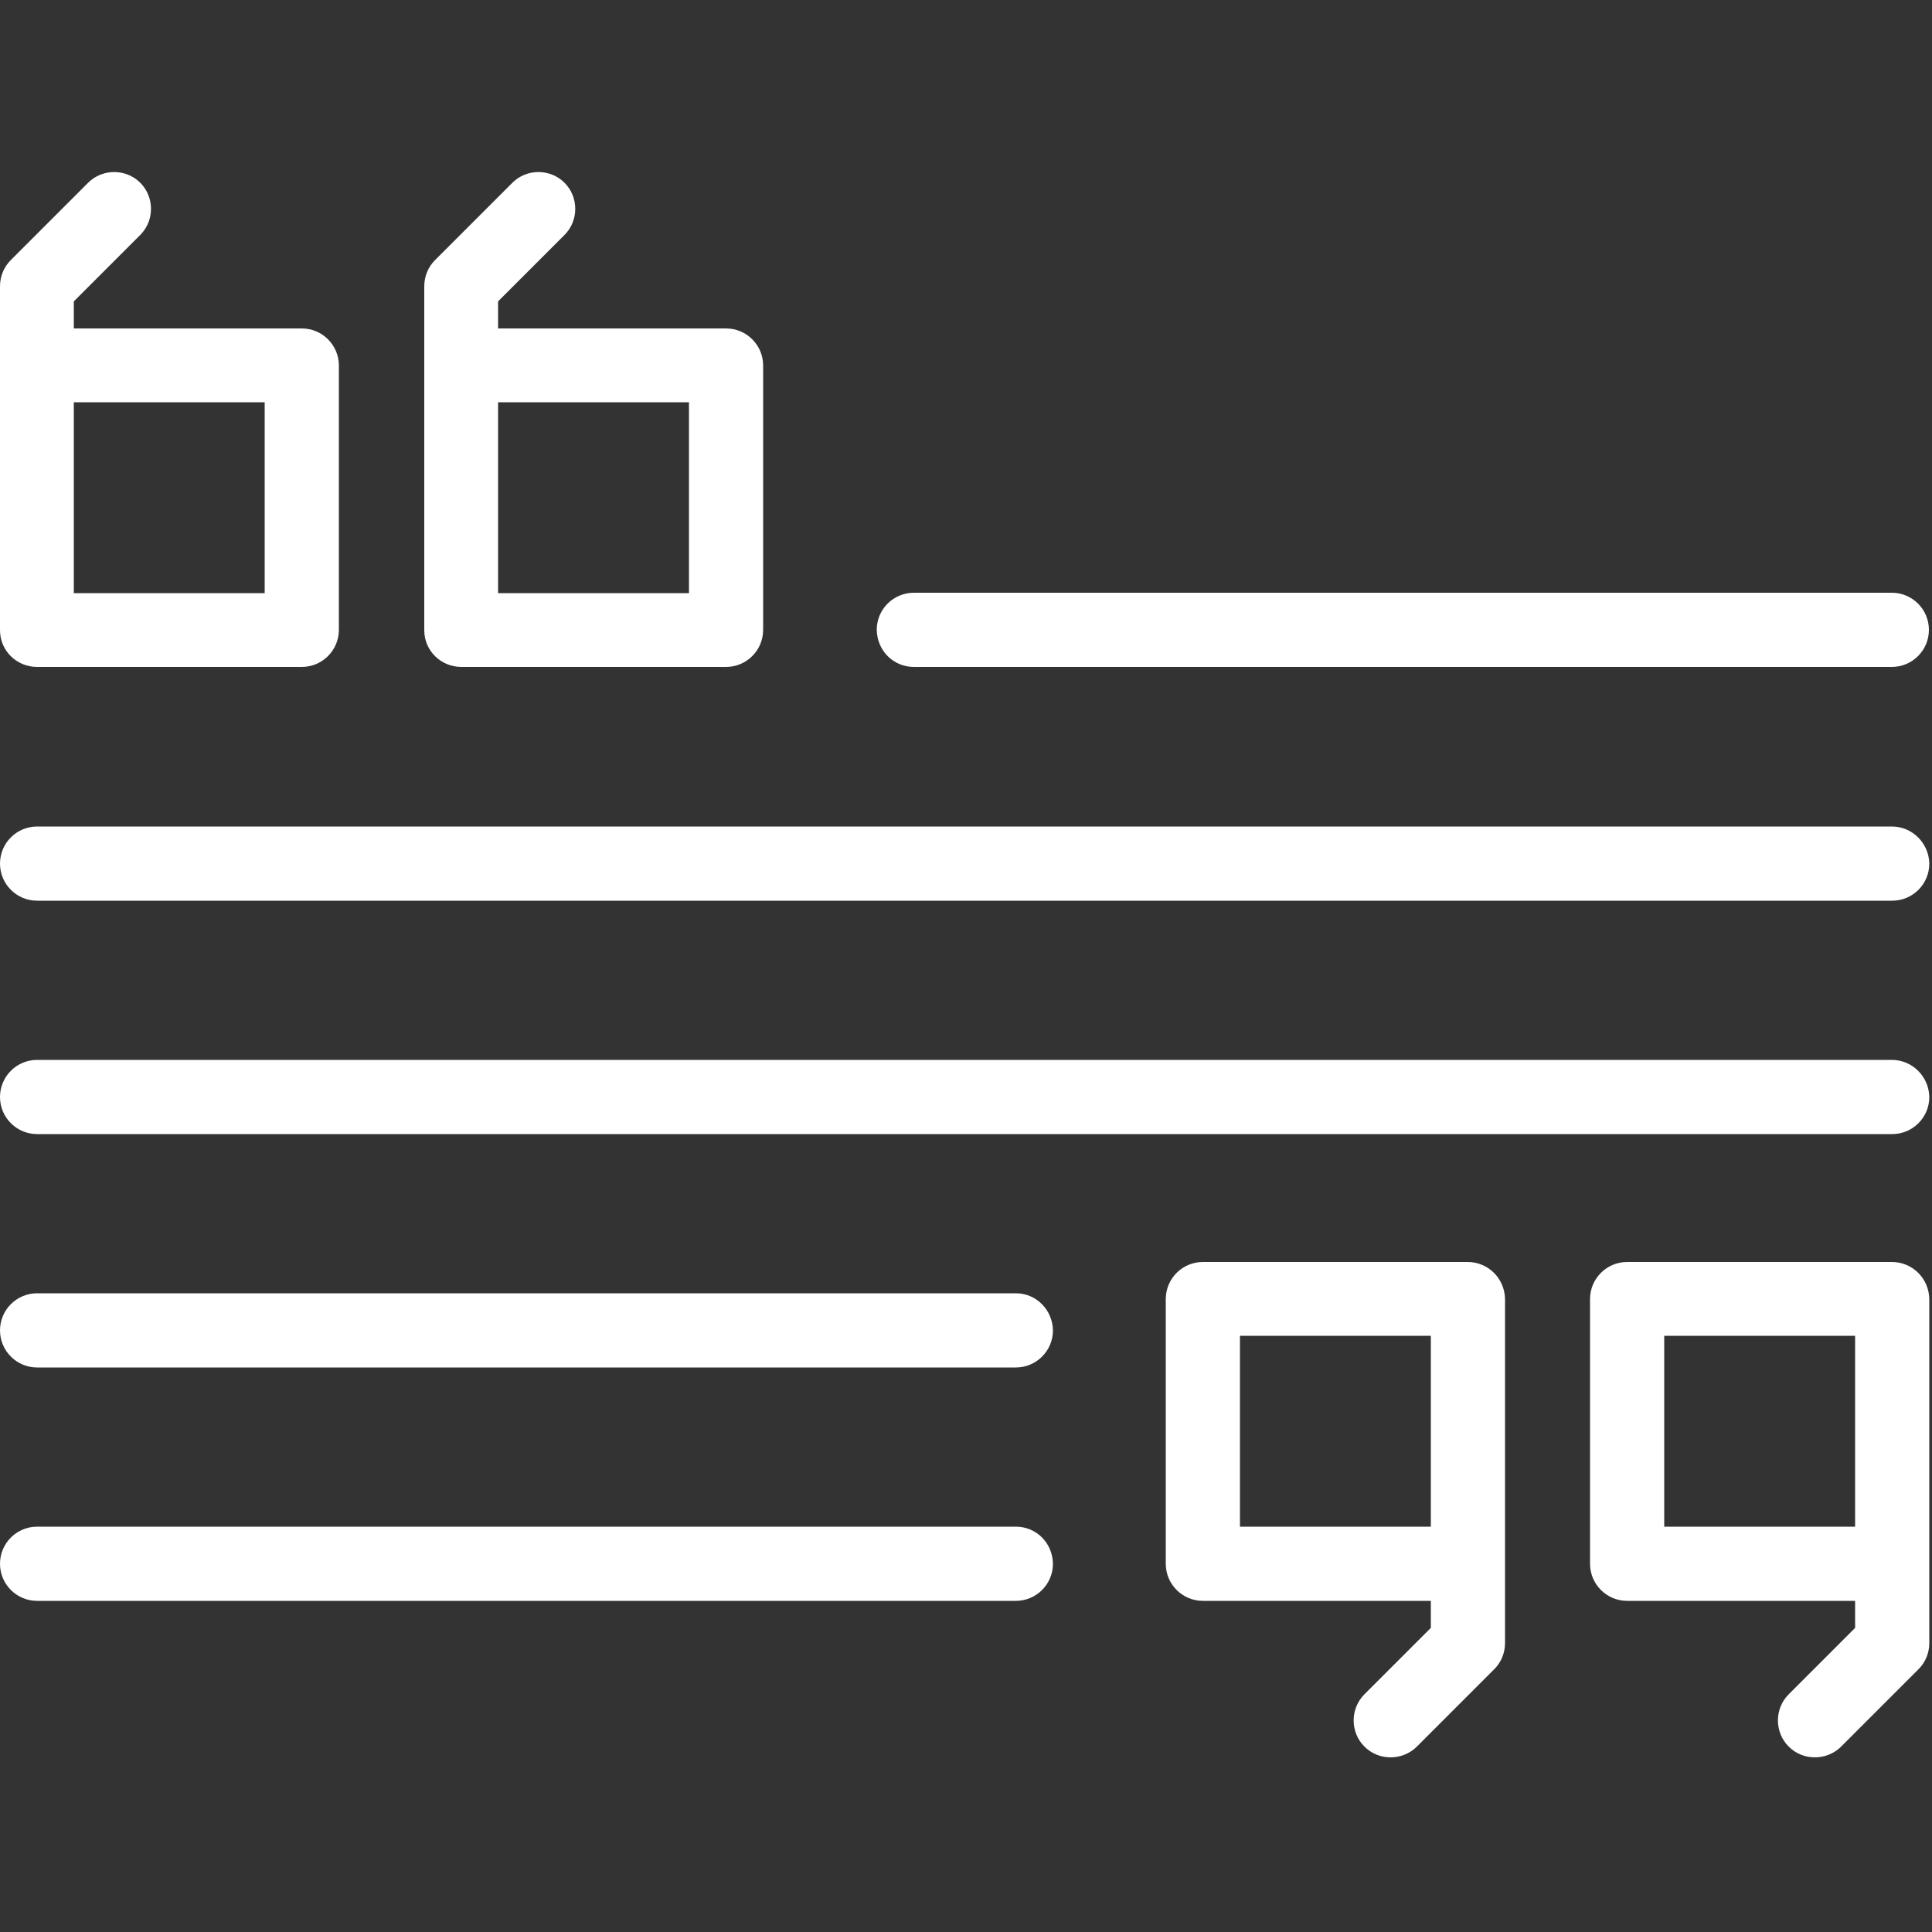 <?xml version="1.0" encoding="utf-8"?>
<!-- Generator: Adobe Illustrator 18.0.0, SVG Export Plug-In . SVG Version: 6.00 Build 0)  -->
<!DOCTYPE svg PUBLIC "-//W3C//DTD SVG 1.1//EN" "http://www.w3.org/Graphics/SVG/1.1/DTD/svg11.dtd">
<svg  fill="#FFFFFF" version="1.1" id="Layer_1" xmlns="http://www.w3.org/2000/svg" xmlns:xlink="http://www.w3.org/1999/xlink" x="0px" y="0px"
	 viewBox="0 0 500 500" enable-background="new 0 0 500 500" xml:space="preserve">
<rect x="0" y="0" width="500" height="500" fill="#333333" stroke="none"/>
<g>
	<g>
		<defs>
			<rect id="SVGID_1_" y="44.5" width="500" height="410.9"/>
		</defs>
		<clipPath id="SVGID_2_">
			<use xlink:href="#SVGID_1_"  overflow="visible"/>
		</clipPath>
		<path clip-path="url(#SVGID_2_)" d="M9.6,172.6h68.5c5.3,0,9.6-4.3,9.6-9.6V94.6c0-5.3-4.3-9.6-9.6-9.6H19.1v-7l17.2-17.2
			c3.7-3.7,3.7-9.8,0-13.5c-3.7-3.7-9.8-3.7-13.5,0l-20,20C1,69.1,0,71.5,0,74.1v89C0,168.4,4.3,172.6,9.6,172.6L9.6,172.6z
			 M68.5,104.1v49.4H19.1v-49.4H68.5z M68.5,104.1"/>
		<path clip-path="url(#SVGID_2_)" d="M119.4,172.6h68.5c5.3,0,9.6-4.3,9.6-9.6V94.6c0-5.3-4.3-9.6-9.6-9.6h-59v-7l17.2-17.2
			c3.7-3.7,3.7-9.8,0-13.5c-3.7-3.7-9.8-3.7-13.5,0l-20,20c-1.8,1.8-2.8,4.2-2.8,6.8v89C109.8,168.4,114.1,172.6,119.4,172.6
			L119.4,172.6z M178.3,104.1v49.4h-49.4v-49.4H178.3z M178.3,104.1"/>
	</g>
	<path d="M489.6,326.6h-68.5c-5.3,0-9.6,4.3-9.6,9.6v68.5c0,5.3,4.3,9.6,9.6,9.6h59v7l-17.2,17.2c-3.7,3.7-3.7,9.8,0,13.5
		c1.9,1.9,4.3,2.8,6.8,2.8c2.4,0,4.9-0.9,6.8-2.8l20-20c1.8-1.8,2.8-4.2,2.8-6.8v-89C499.2,330.8,494.9,326.6,489.6,326.6
		L489.6,326.6z M430.7,395.1v-49.4h49.4v49.4H430.7z M430.7,395.1"/>
	<path d="M379.8,326.6h-68.5c-5.3,0-9.6,4.3-9.6,9.6v68.5c0,5.3,4.3,9.6,9.6,9.6h59v7l-17.2,17.2c-3.7,3.7-3.7,9.8,0,13.5
		c1.9,1.9,4.3,2.8,6.8,2.8c2.4,0,4.9-0.9,6.8-2.8l20-20c1.8-1.8,2.8-4.2,2.8-6.8v-89C389.4,330.8,385.1,326.6,379.8,326.6
		L379.8,326.6z M320.9,395.1v-49.4h49.4v49.4H320.9z M320.9,395.1"/>
	<path d="M236.5,172.6h253.1c5.3,0,9.6-4.3,9.6-9.6c0-5.3-4.3-9.6-9.6-9.6H236.5c-5.3,0-9.6,4.3-9.6,9.6
		C227,168.4,231.2,172.6,236.5,172.6L236.5,172.6z M236.5,172.6"/>
	<path d="M489.6,213.9H9.6c-5.3,0-9.6,4.3-9.6,9.6c0,5.3,4.3,9.6,9.6,9.6h480.1c5.3,0,9.6-4.3,9.6-9.6
		C499.2,218.2,494.9,213.9,489.6,213.9L489.6,213.9z M489.6,213.9"/>
	<path d="M489.6,274.3H9.6c-5.3,0-9.6,4.3-9.6,9.6c0,5.3,4.3,9.6,9.6,9.6h480.1c5.3,0,9.6-4.3,9.6-9.6
		C499.2,278.6,494.9,274.3,489.6,274.3L489.6,274.3z M489.6,274.3"/>
	<path d="M262.9,395.1H9.6c-5.3,0-9.6,4.3-9.6,9.6c0,5.3,4.3,9.6,9.6,9.6h253.3c5.3,0,9.6-4.3,9.6-9.6
		C272.4,399.3,268.2,395.1,262.9,395.1L262.9,395.1z M262.9,395.1"/>
	<path d="M262.9,334.7H9.6c-5.3,0-9.6,4.3-9.6,9.6c0,5.3,4.3,9.6,9.6,9.6h253.3c5.3,0,9.6-4.3,9.6-9.6
		C272.4,339,268.2,334.7,262.9,334.7L262.9,334.7z M262.9,334.7"/>
</g>
</svg>
